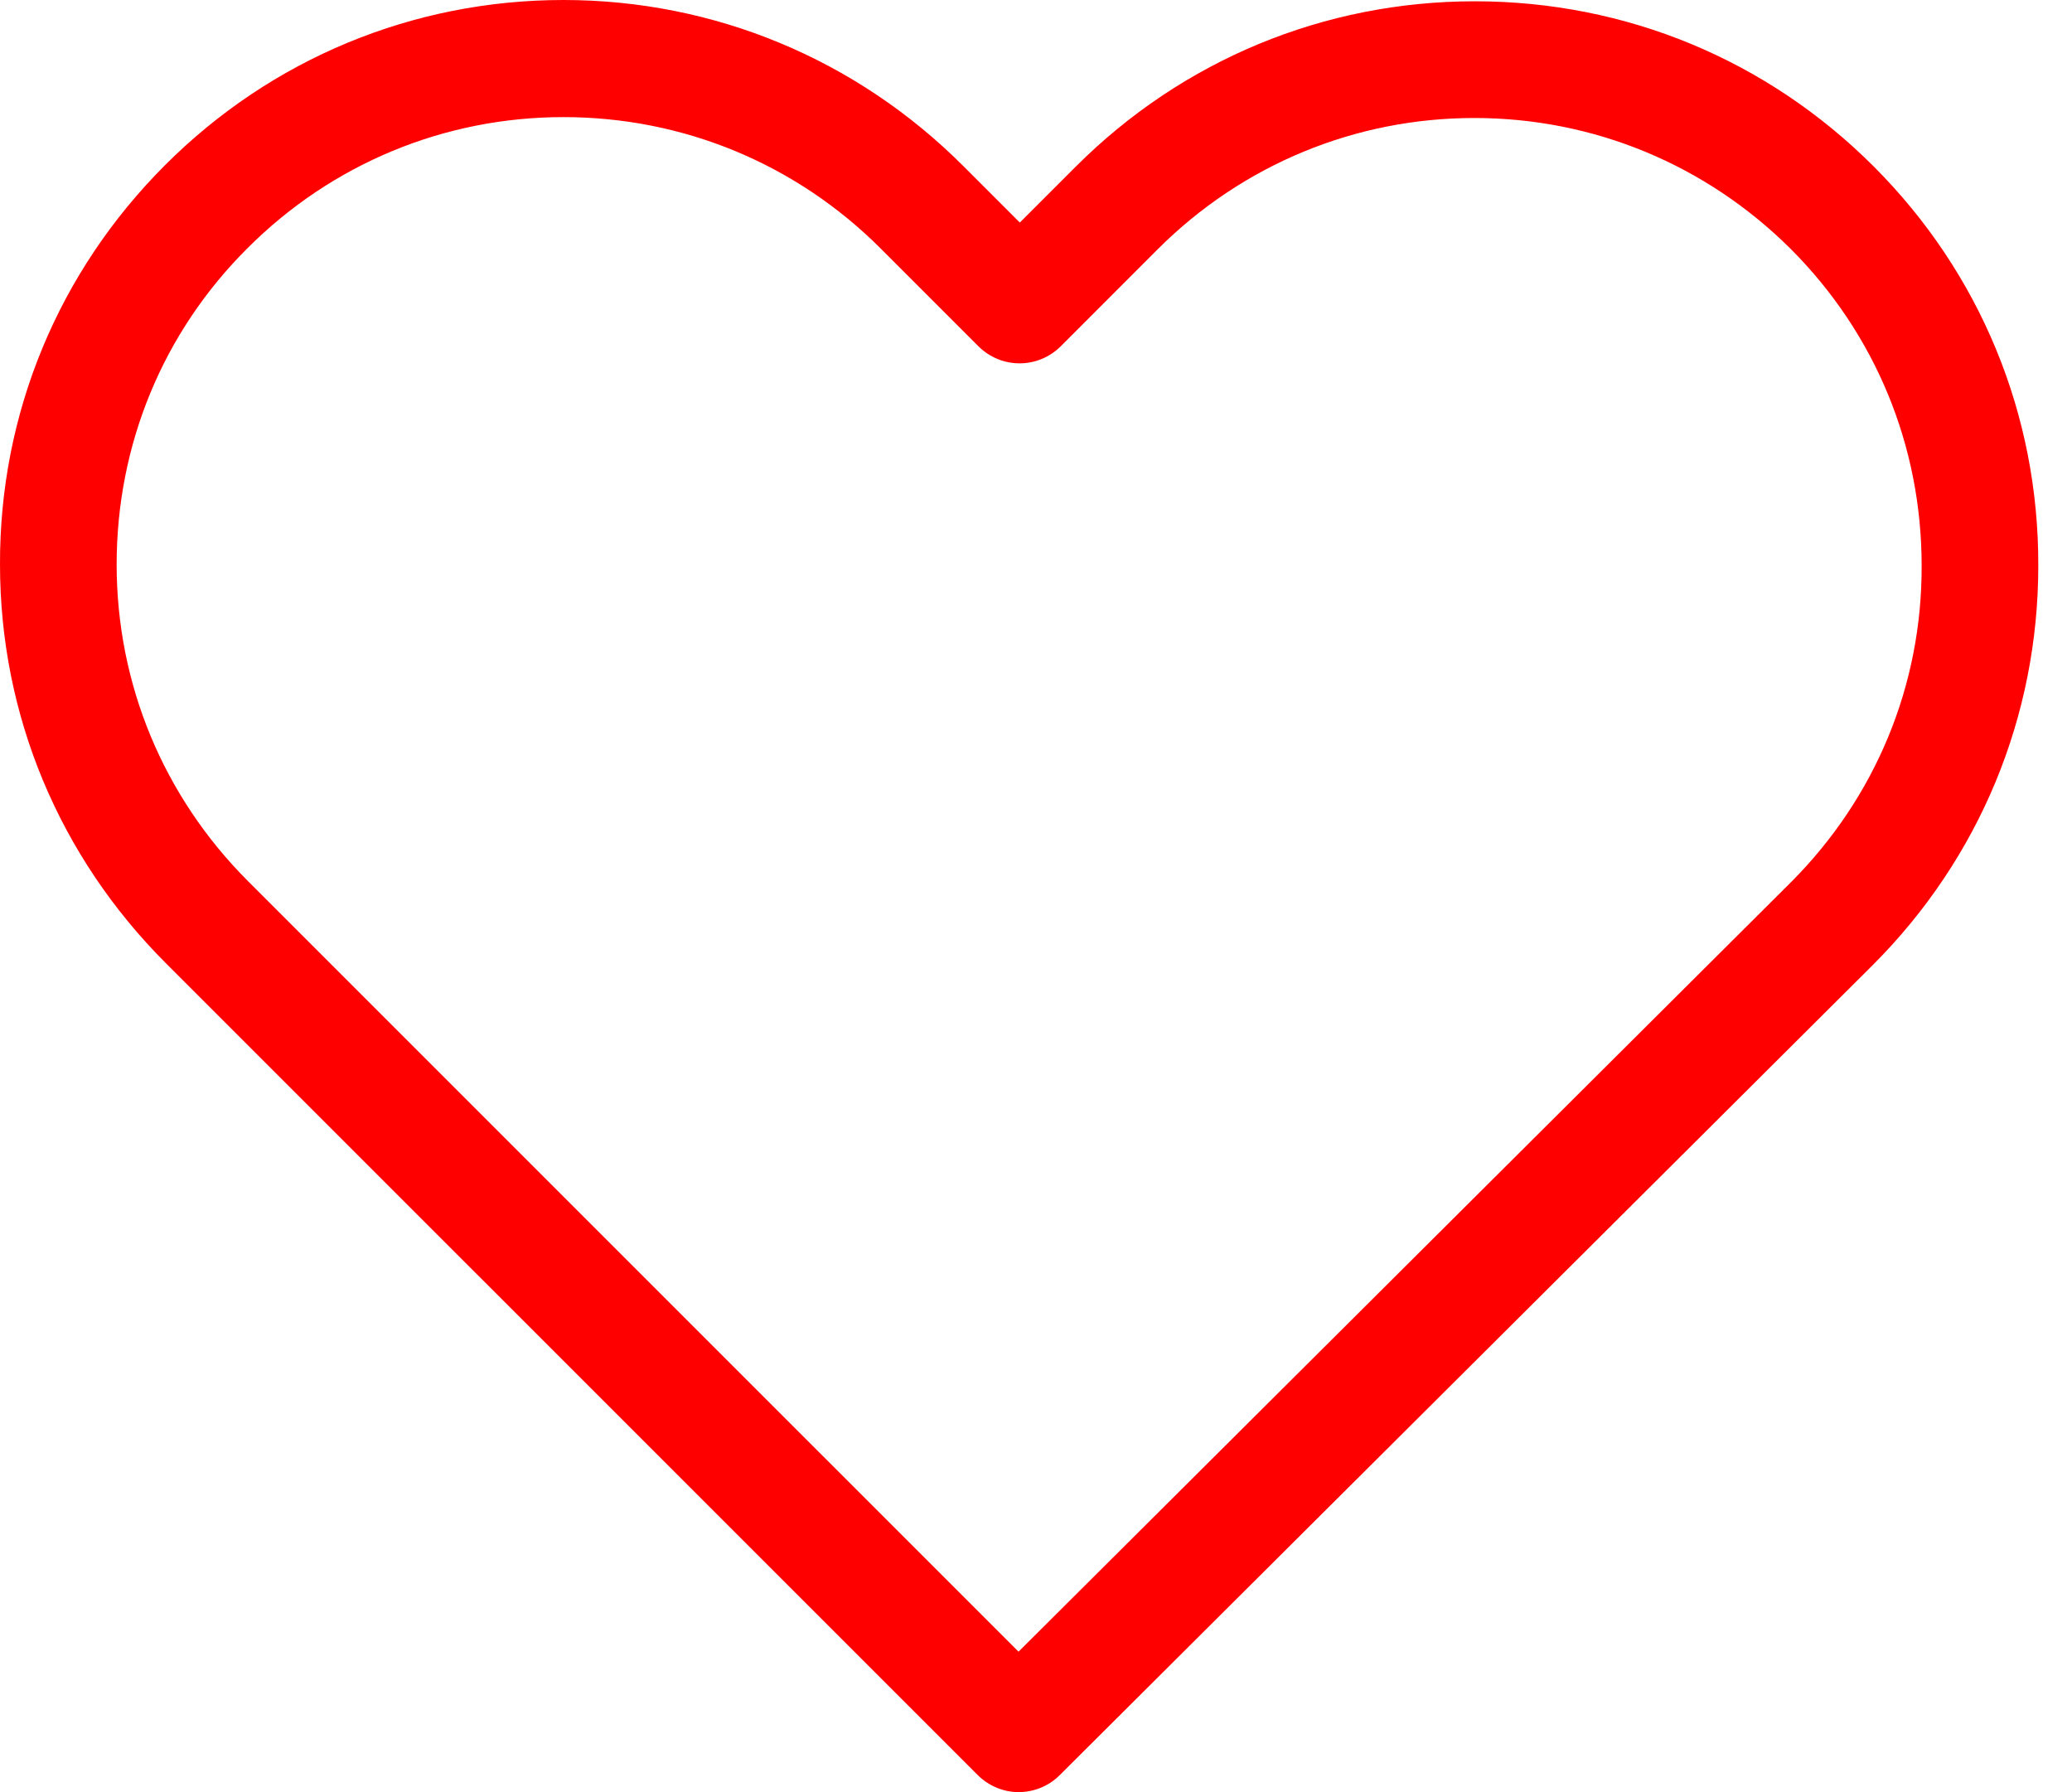 <svg width="37" height="32" viewBox="0 0 37 32" fill="red" xmlns="http://www.w3.org/2000/svg">
<path d="M33.458 2.971C31.552 1.065 29.029 0.023 26.336 0.023C23.643 0.023 21.112 1.073 19.206 2.979L18.211 3.974L17.2 2.963C15.294 1.057 12.755 0 10.062 0C7.377 0 4.846 1.049 2.948 2.948C1.042 4.854 -0.008 7.385 4.22529e-05 10.078C4.22529e-05 12.771 1.057 15.294 2.963 17.2L17.455 31.691C17.655 31.892 17.925 32 18.188 32C18.45 32 18.72 31.9 18.921 31.699L33.443 17.231C35.349 15.325 36.398 12.794 36.398 10.101C36.406 7.408 35.364 4.877 33.458 2.971ZM31.977 15.757L18.188 29.492L4.429 15.734C2.917 14.221 2.083 12.215 2.083 10.078C2.083 7.94 2.909 5.934 4.422 4.429C5.926 2.925 7.933 2.091 10.062 2.091C12.2 2.091 14.214 2.925 15.726 4.437L17.47 6.181C17.879 6.59 18.535 6.59 18.944 6.181L20.672 4.452C22.185 2.94 24.199 2.107 26.328 2.107C28.458 2.107 30.465 2.94 31.977 4.445C33.489 5.957 34.315 7.963 34.315 10.101C34.323 12.238 33.489 14.245 31.977 15.757Z" fill="red"/>
</svg>
